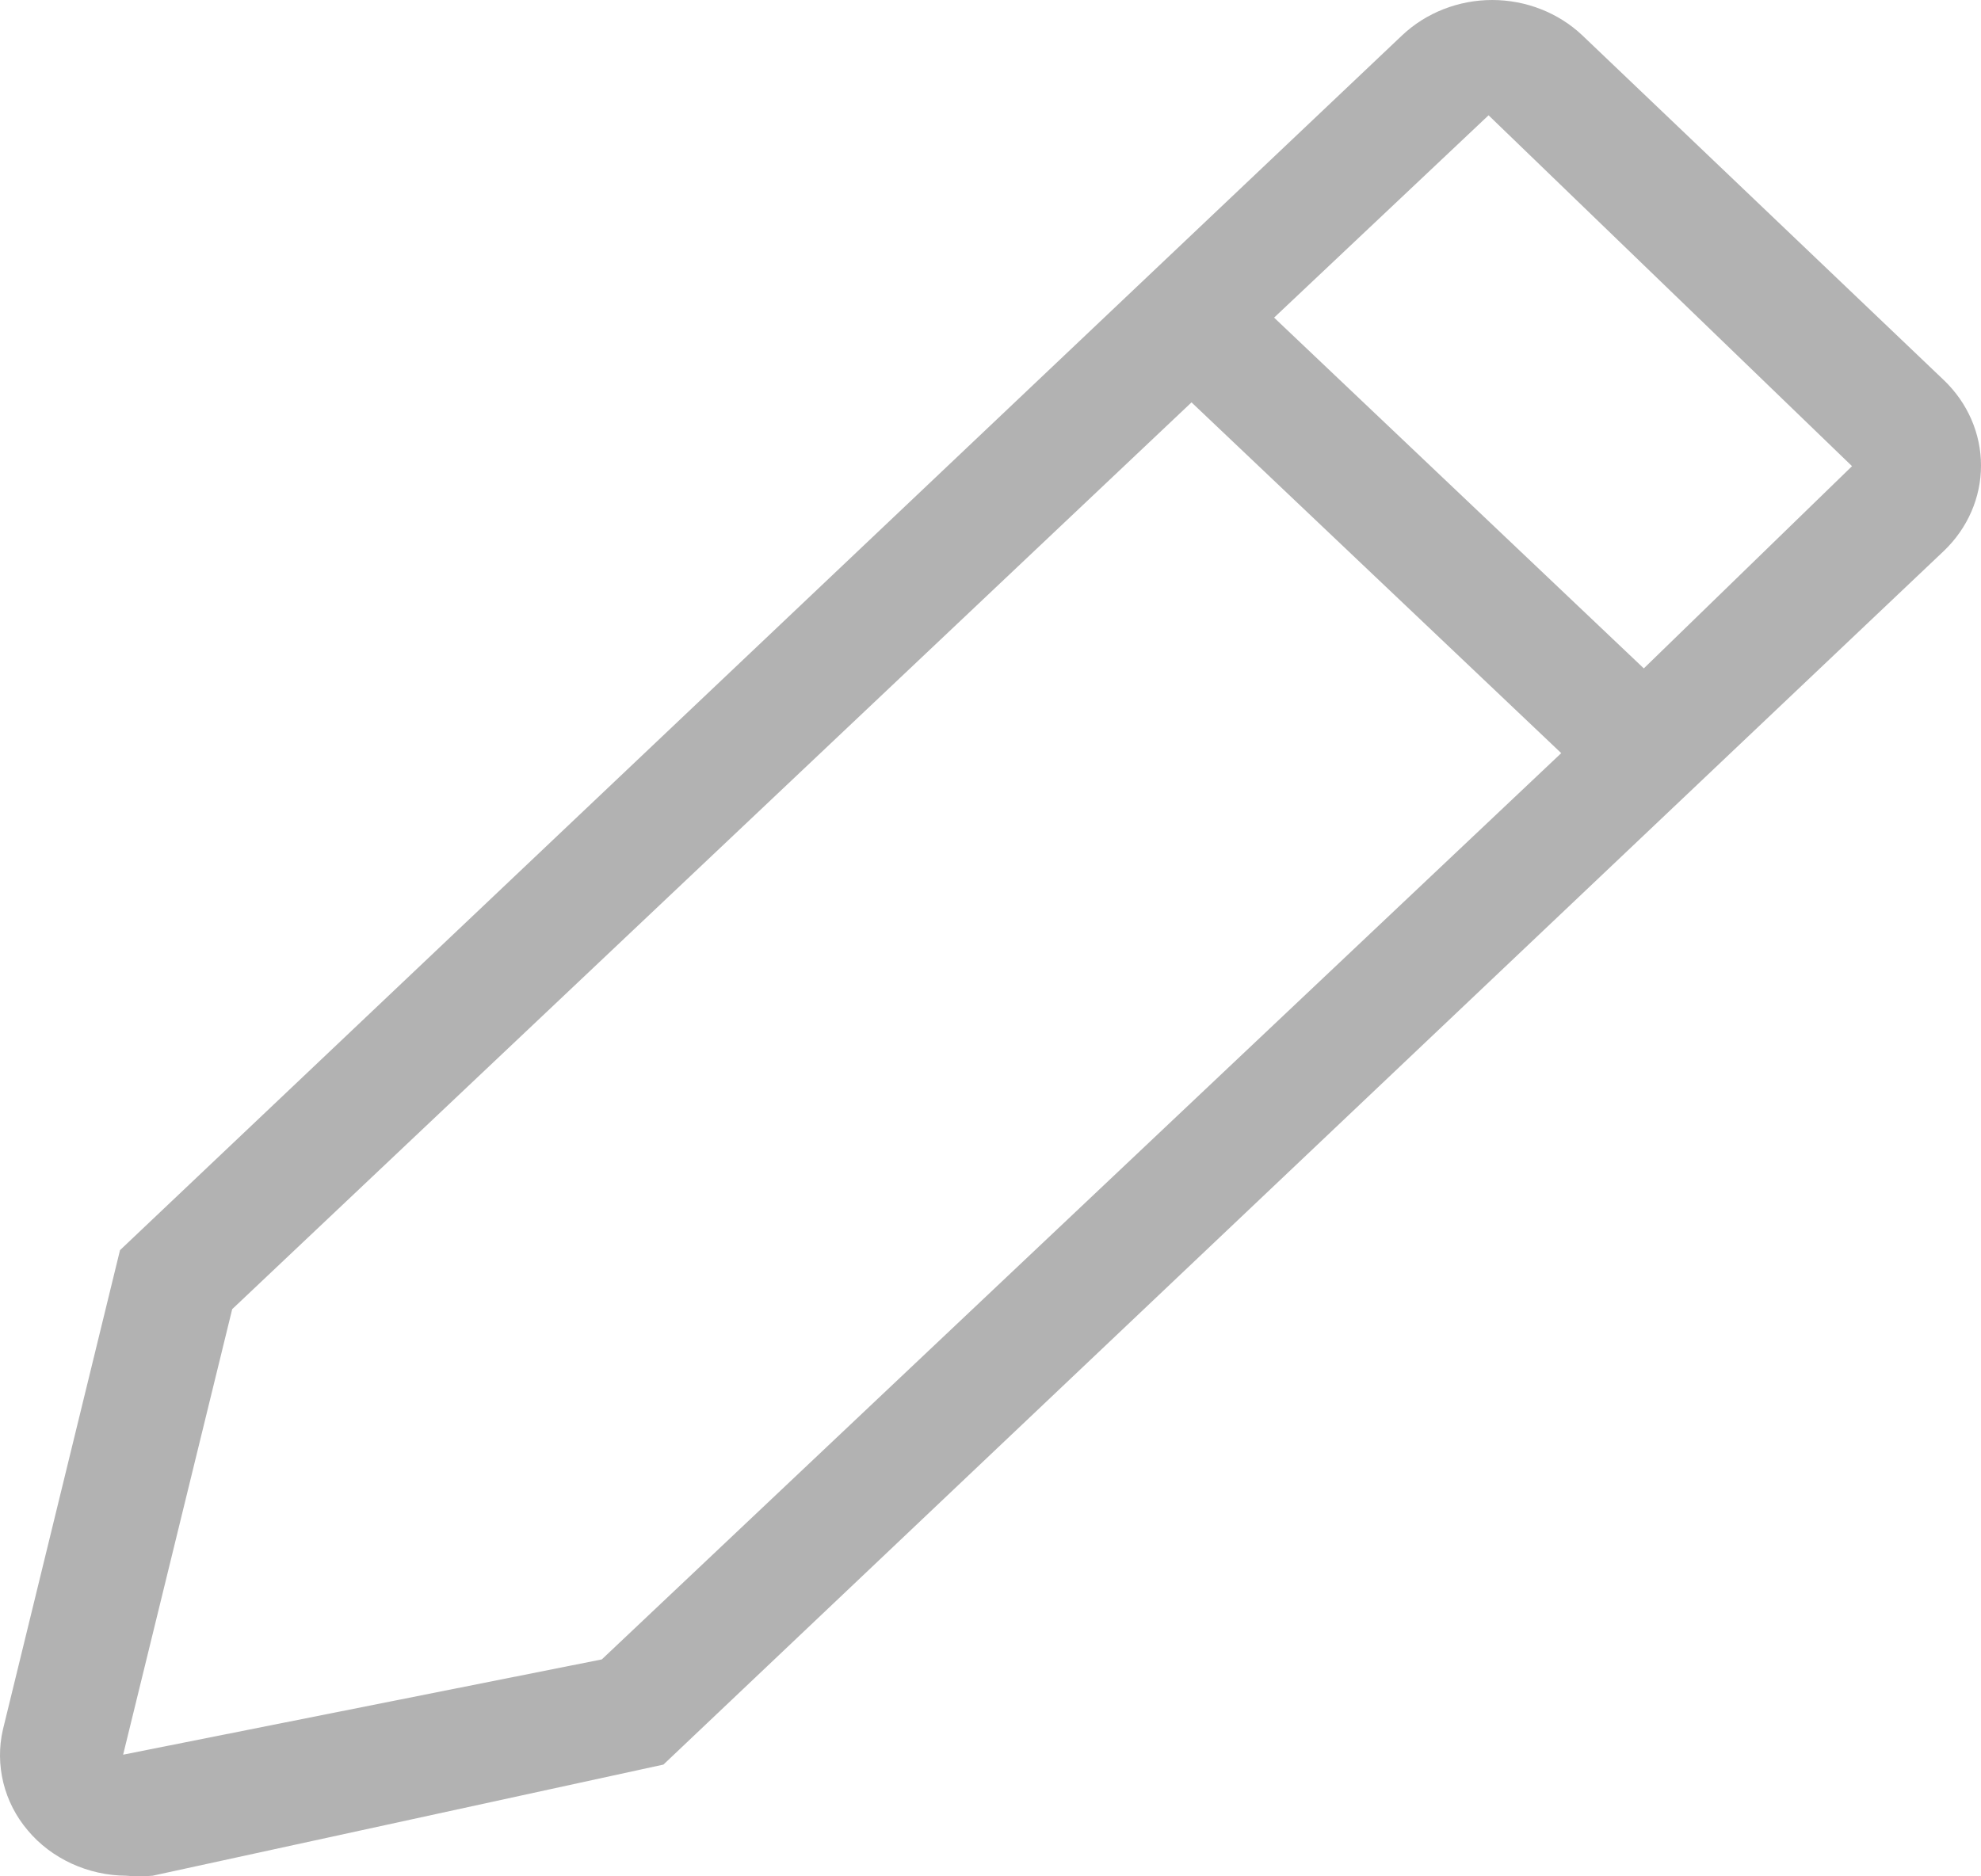 <svg width="19" height="18" viewBox="0 0 19 18" fill="none" xmlns="http://www.w3.org/2000/svg">
<path d="M18.644 3.647L15.175 0.338C14.946 0.122 14.635 0 14.312 0C13.989 0 13.678 0.122 13.449 0.338L1.151 11.993L0.028 16.592C-0.011 16.76 -0.009 16.934 0.032 17.102C0.073 17.269 0.153 17.426 0.267 17.56C0.38 17.695 0.524 17.803 0.687 17.878C0.85 17.953 1.029 17.993 1.21 17.994C1.295 18.002 1.38 18.002 1.464 17.994L6.363 16.928L18.644 5.285C18.872 5.067 19 4.773 19 4.466C19 4.159 18.872 3.865 18.644 3.647ZM5.772 15.919L1.181 16.833L2.227 12.559L11.428 3.86L14.974 7.225L5.772 15.919ZM15.766 6.412L12.22 3.047L14.277 1.106L17.763 4.472L15.766 6.412Z" fill="#B2B2B2"/>
</svg>
